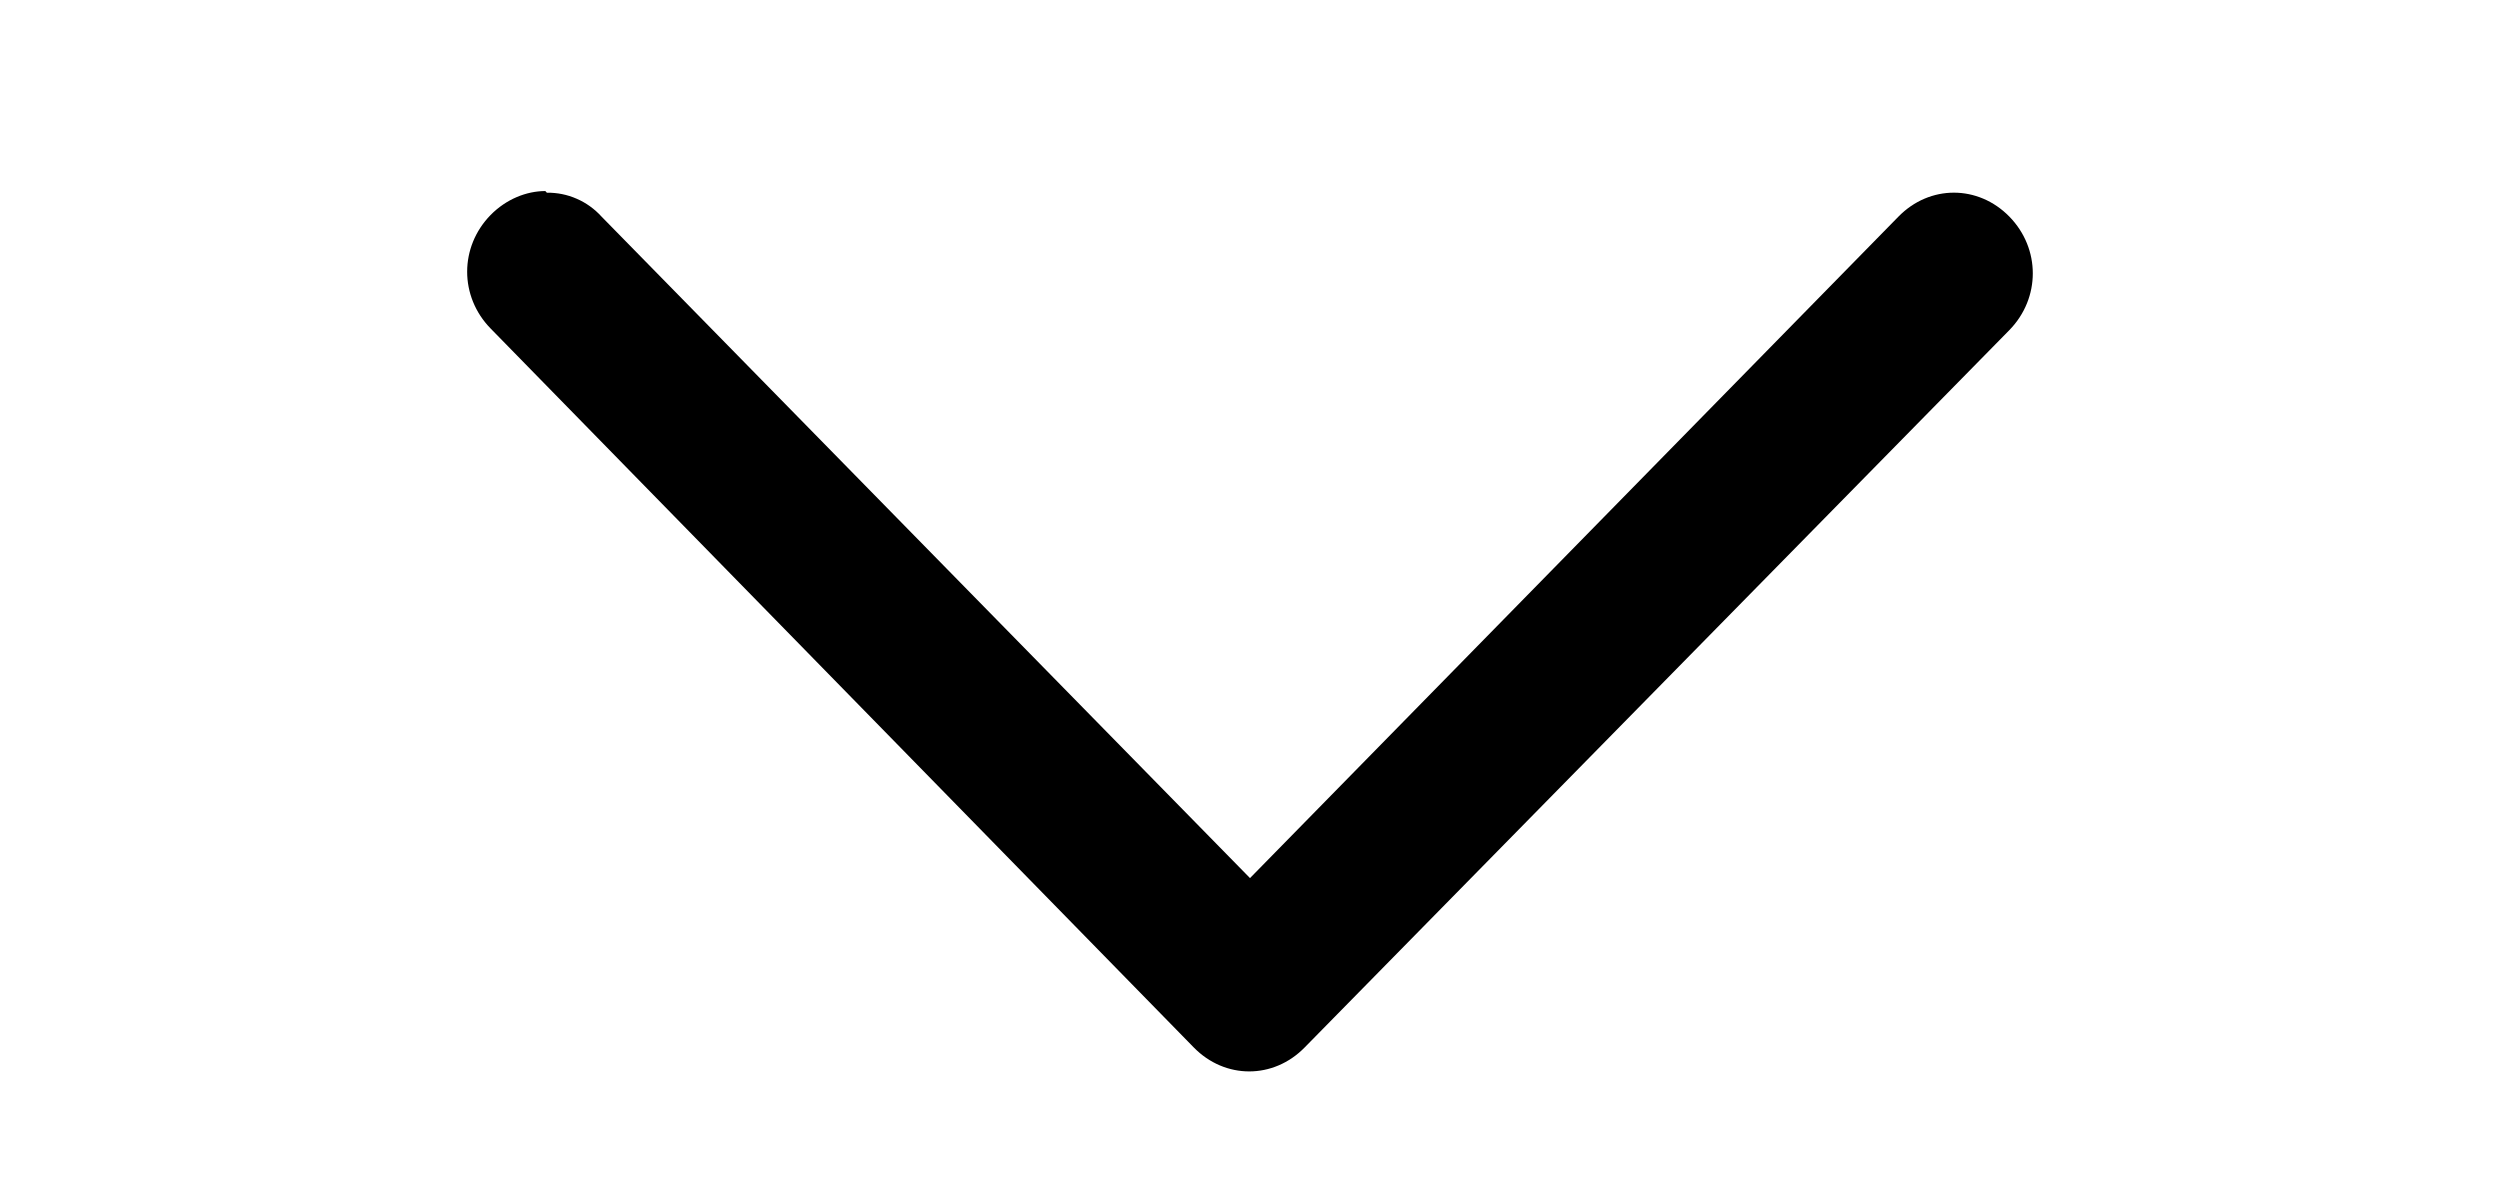 <svg width="38" height="18" viewBox="0 0 38 18" fill="none" xmlns="http://www.w3.org/2000/svg">
<g id="formkit:up">
<path id="Vector" d="M8.312 2.929C8.468 2.927 8.623 2.958 8.766 3.021C8.909 3.083 9.038 3.176 9.144 3.293L19 13.347L28.856 3.293C29.331 2.807 30.067 2.807 30.543 3.293C31.017 3.779 31.017 4.531 30.543 5.017L19.831 15.921C19.356 16.407 18.62 16.407 18.145 15.921L7.457 4.993C6.982 4.507 6.982 3.754 7.457 3.268C7.695 3.026 8.004 2.904 8.289 2.904L8.312 2.929Z" fill="black"/>
</g>
</svg>
